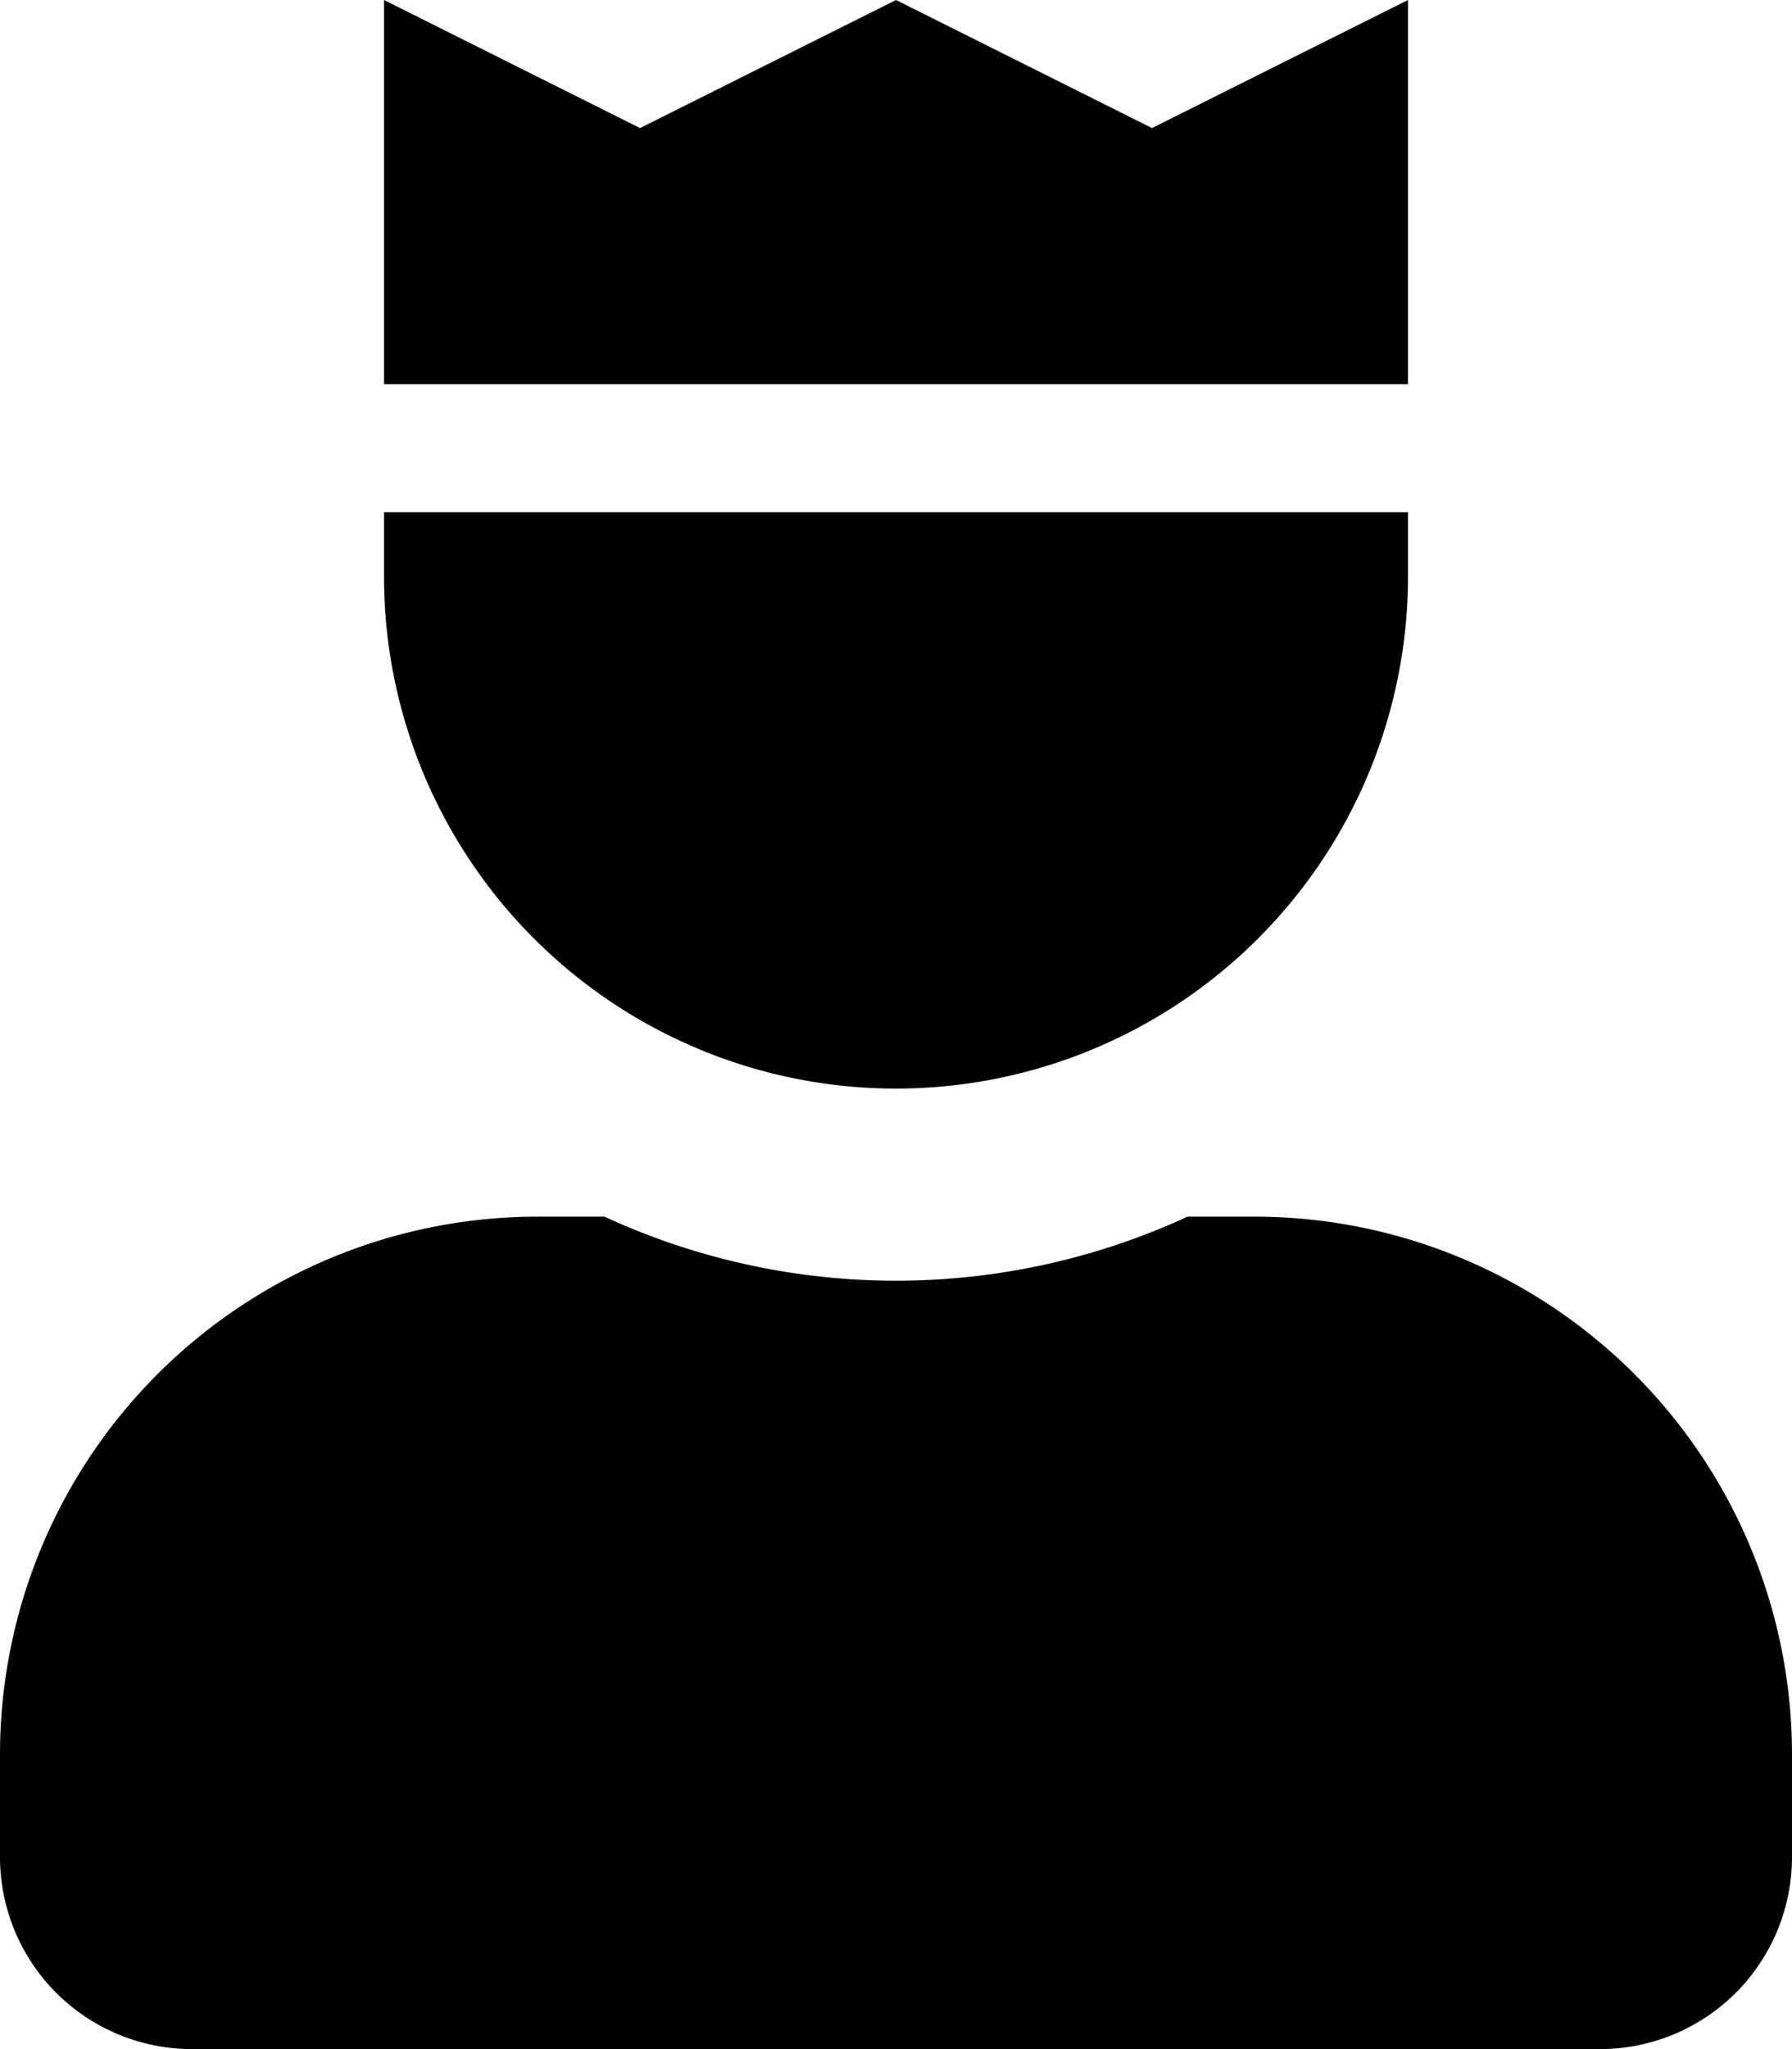 <svg xmlns="http://www.w3.org/2000/svg" viewBox="0 0 448 512">
    <g>
        <path fill="currentColor" d="M352 96H96V0l64 32 64-32 64 32 64-32z"></path>
        <path fill="currentColor" d="M313.6 304h-16.71a174 174 0 0 1-145.78 0H134.4A134.4 134.4 0 0 0 0 438.4V464a48 48 0 0 0 48 48h352a48 48 0 0 0 48-48v-25.6A134.4 134.4 0 0 0 313.6 304zM224 272a128 128 0 0 0 128-128v-16H96v16a128 128 0 0 0 128 128z"></path>
    </g>
</svg>